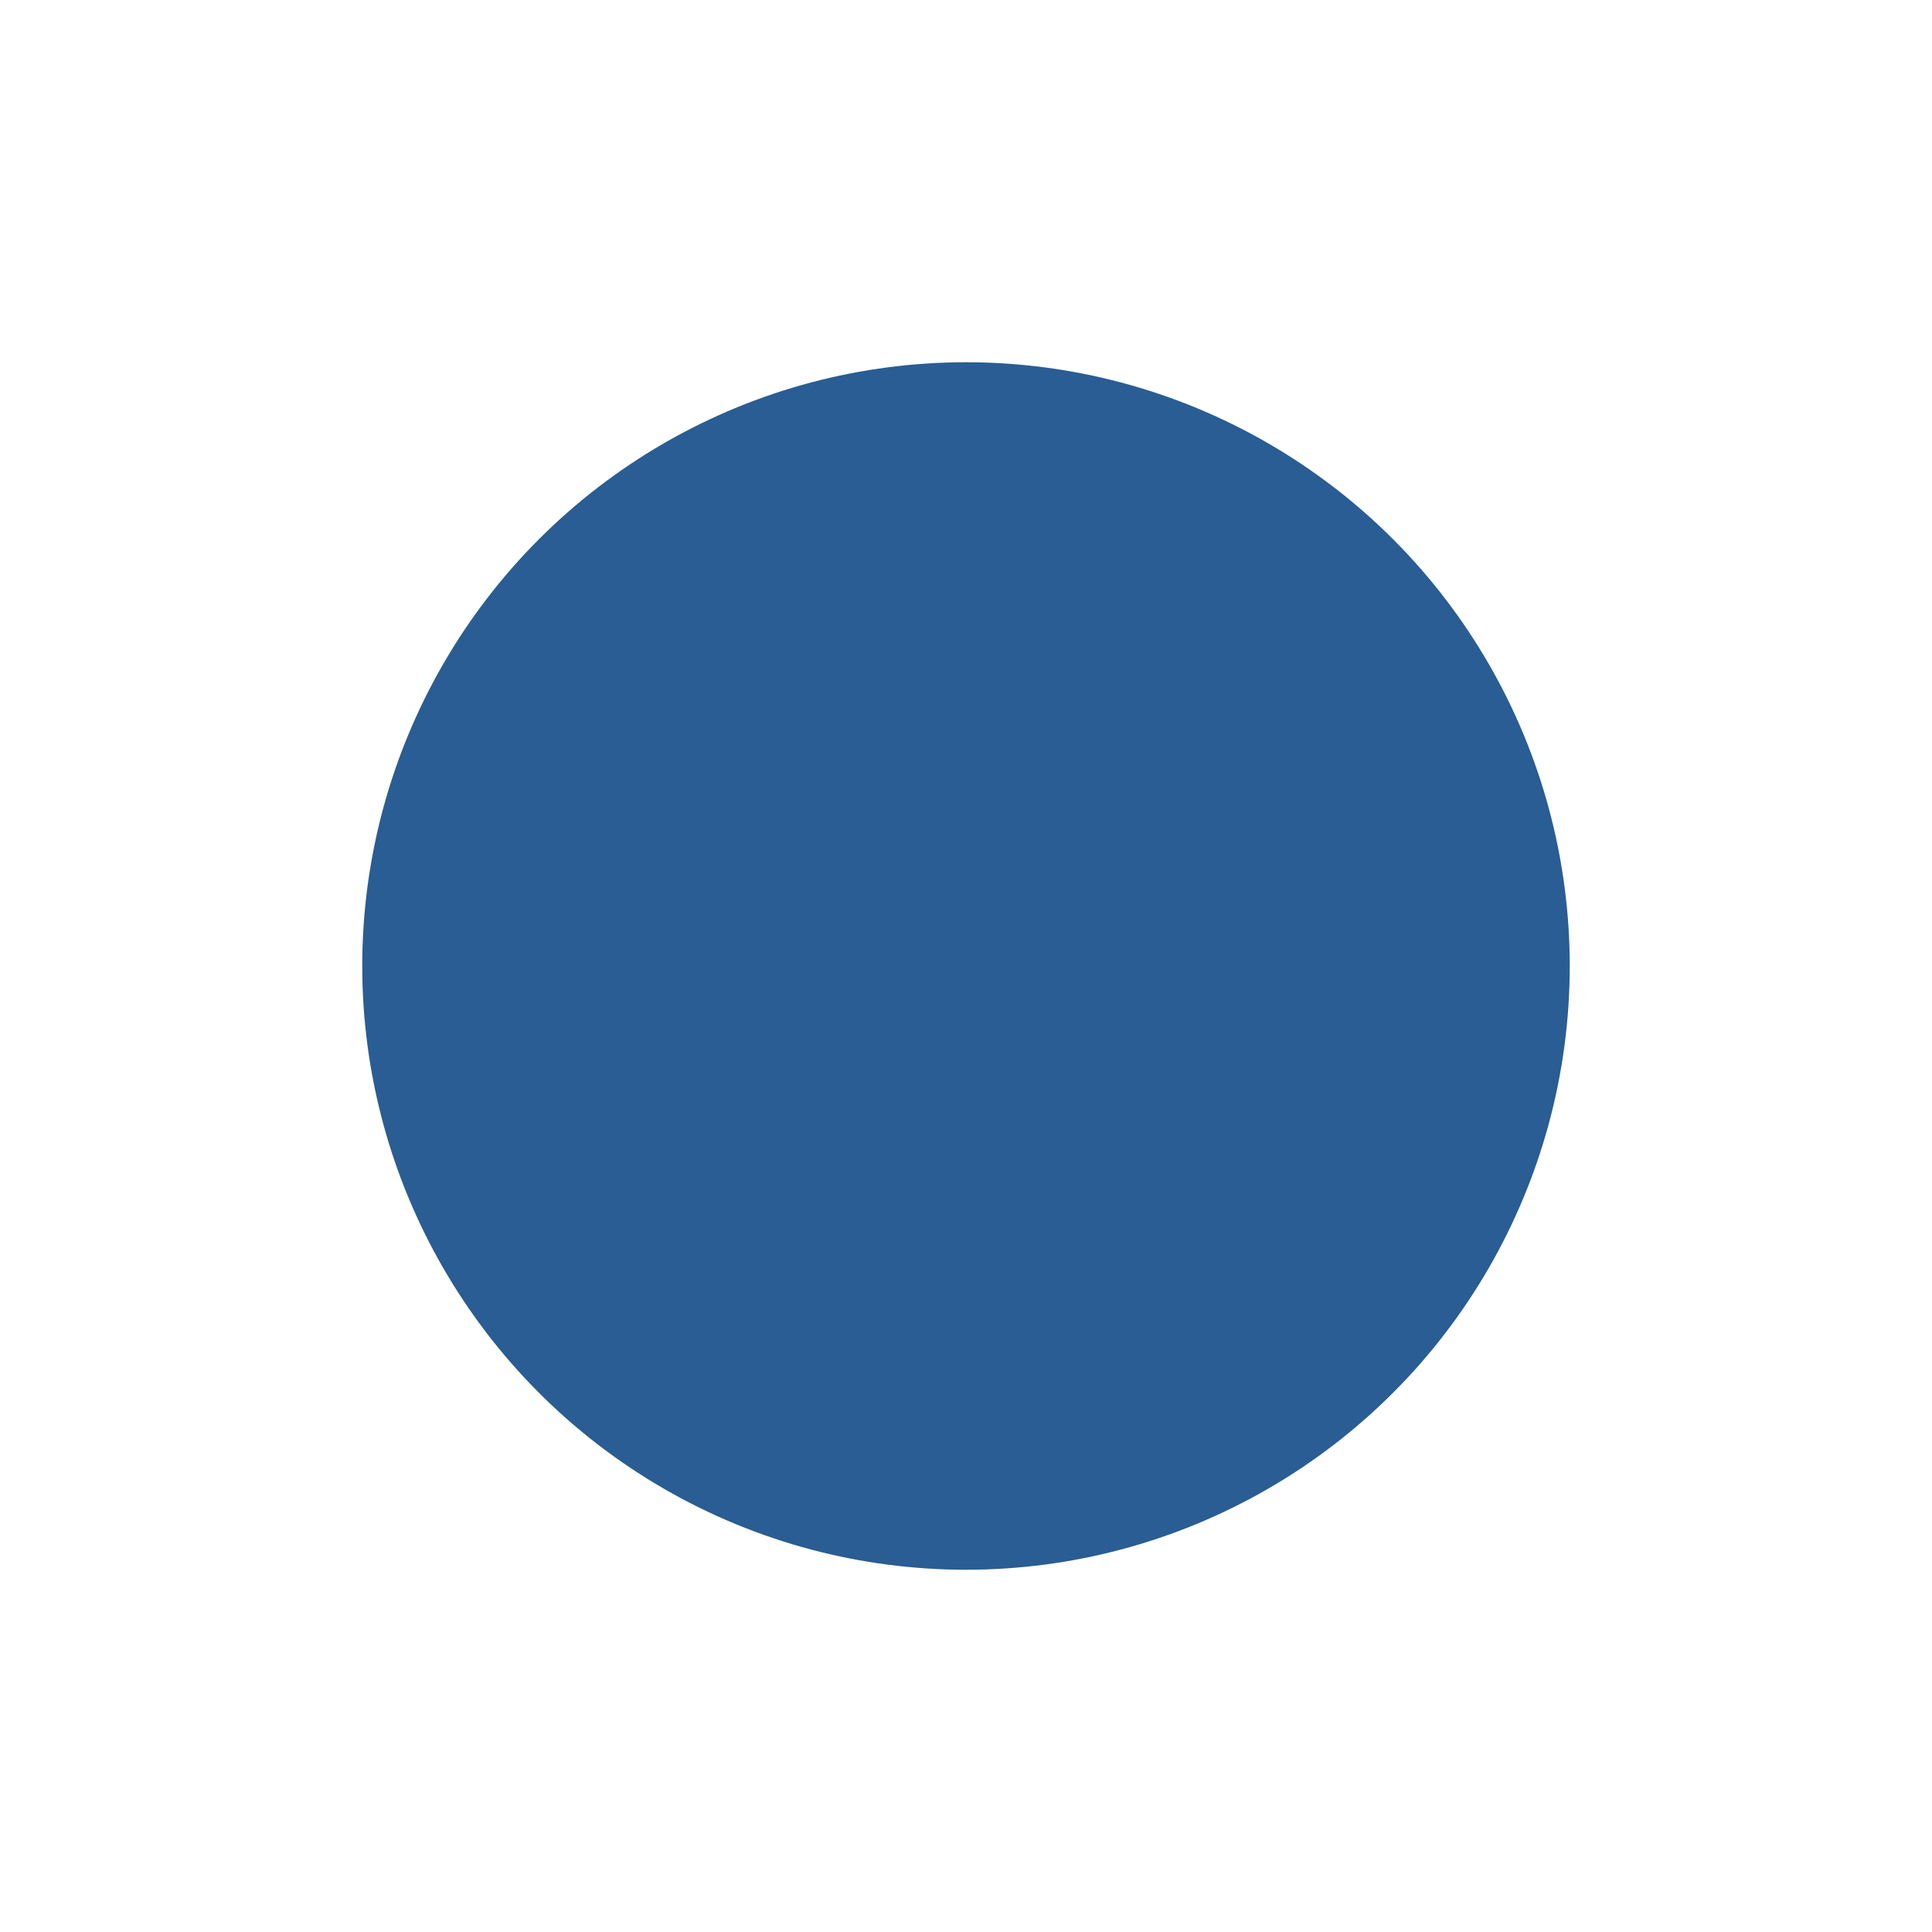 <svg id="Radio" xmlns="http://www.w3.org/2000/svg" width="10" height="10" viewBox="0 0 16 16">
  <g id="Ellipse_839" data-name="Ellipse 839" fill="none" stroke="none" stroke-width="1">
    <circle cx="8" cy="8" r="8" stroke="none" />
    <circle cx="8" cy="8" r="7.5" fill="none" />
  </g>
  <circle id="Ellipse_840" data-name="Ellipse 840" cx="5" cy="5" r="5" transform="translate(3 3)"
    fill="#295D93" />
</svg>